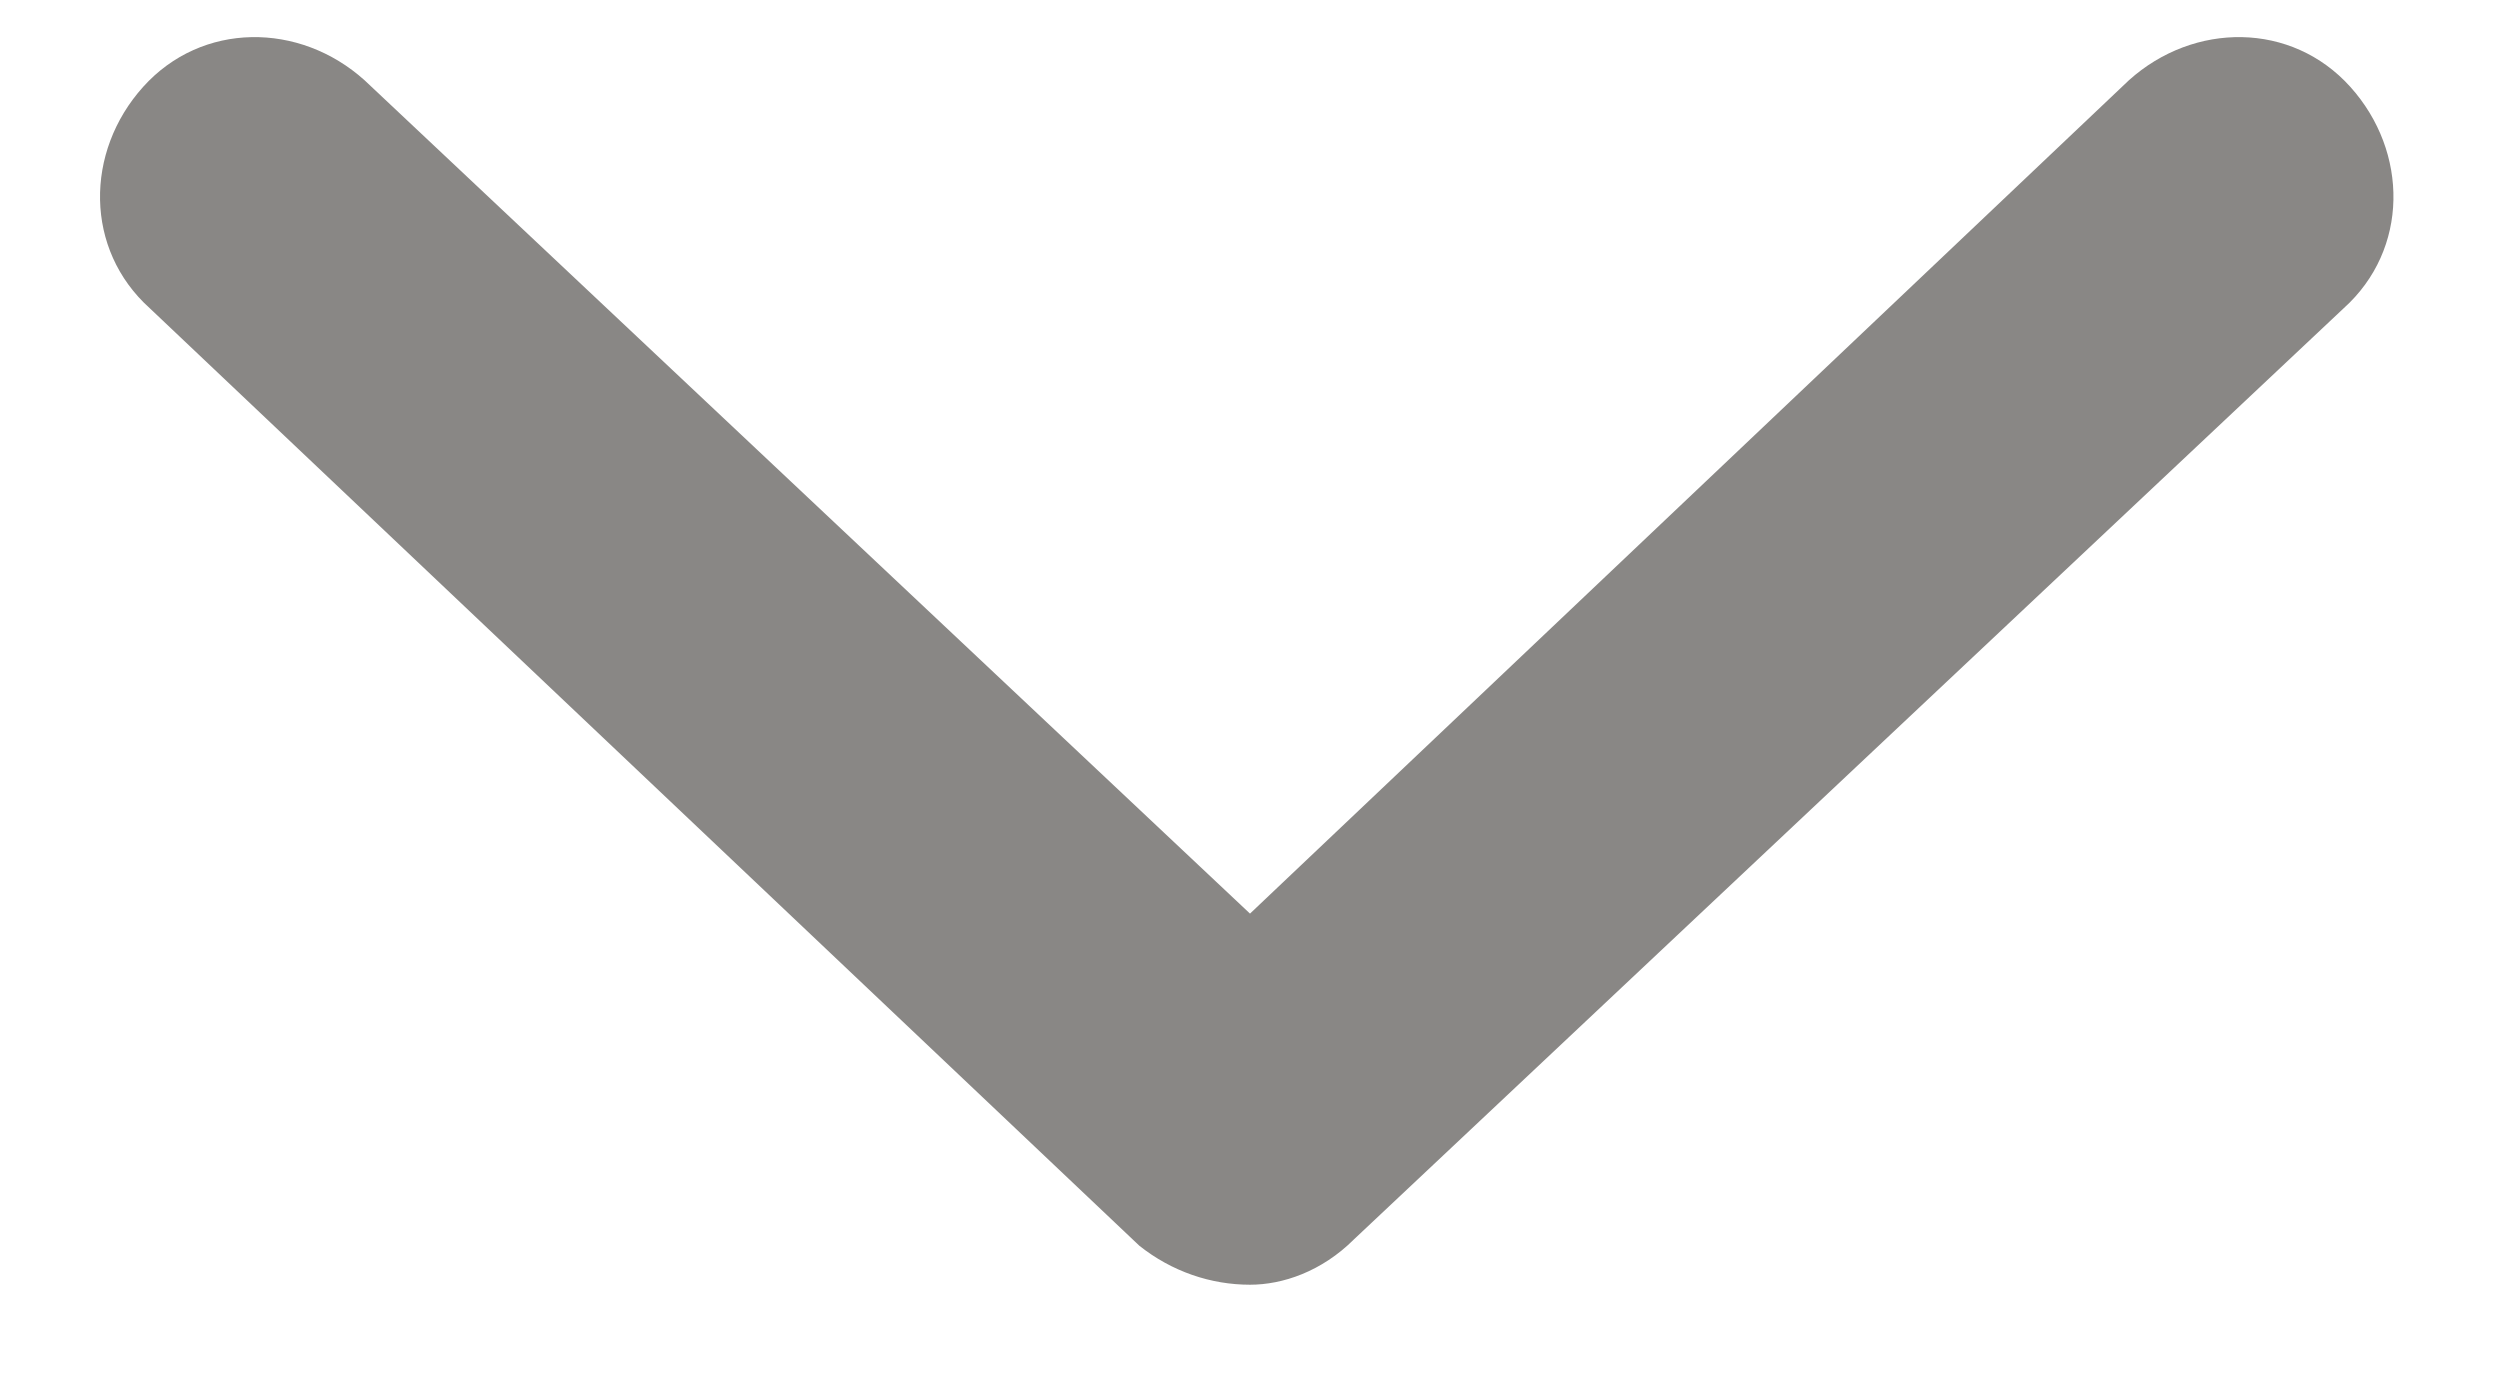 <svg width="18" height="10" viewBox="0 0 18 10" fill="none" xmlns="http://www.w3.org/2000/svg">
<path d="M16.875 2.219L9.75 8.922C9.516 9.156 9.234 9.25 9 9.25C8.719 9.25 8.438 9.156 8.203 8.969L1.078 2.219C0.609 1.797 0.609 1.094 1.031 0.625C1.453 0.156 2.156 0.156 2.625 0.578L9 6.578L15.328 0.578C15.797 0.156 16.5 0.156 16.922 0.625C17.344 1.094 17.344 1.797 16.875 2.219Z" fill="#898785"/>
</svg>
